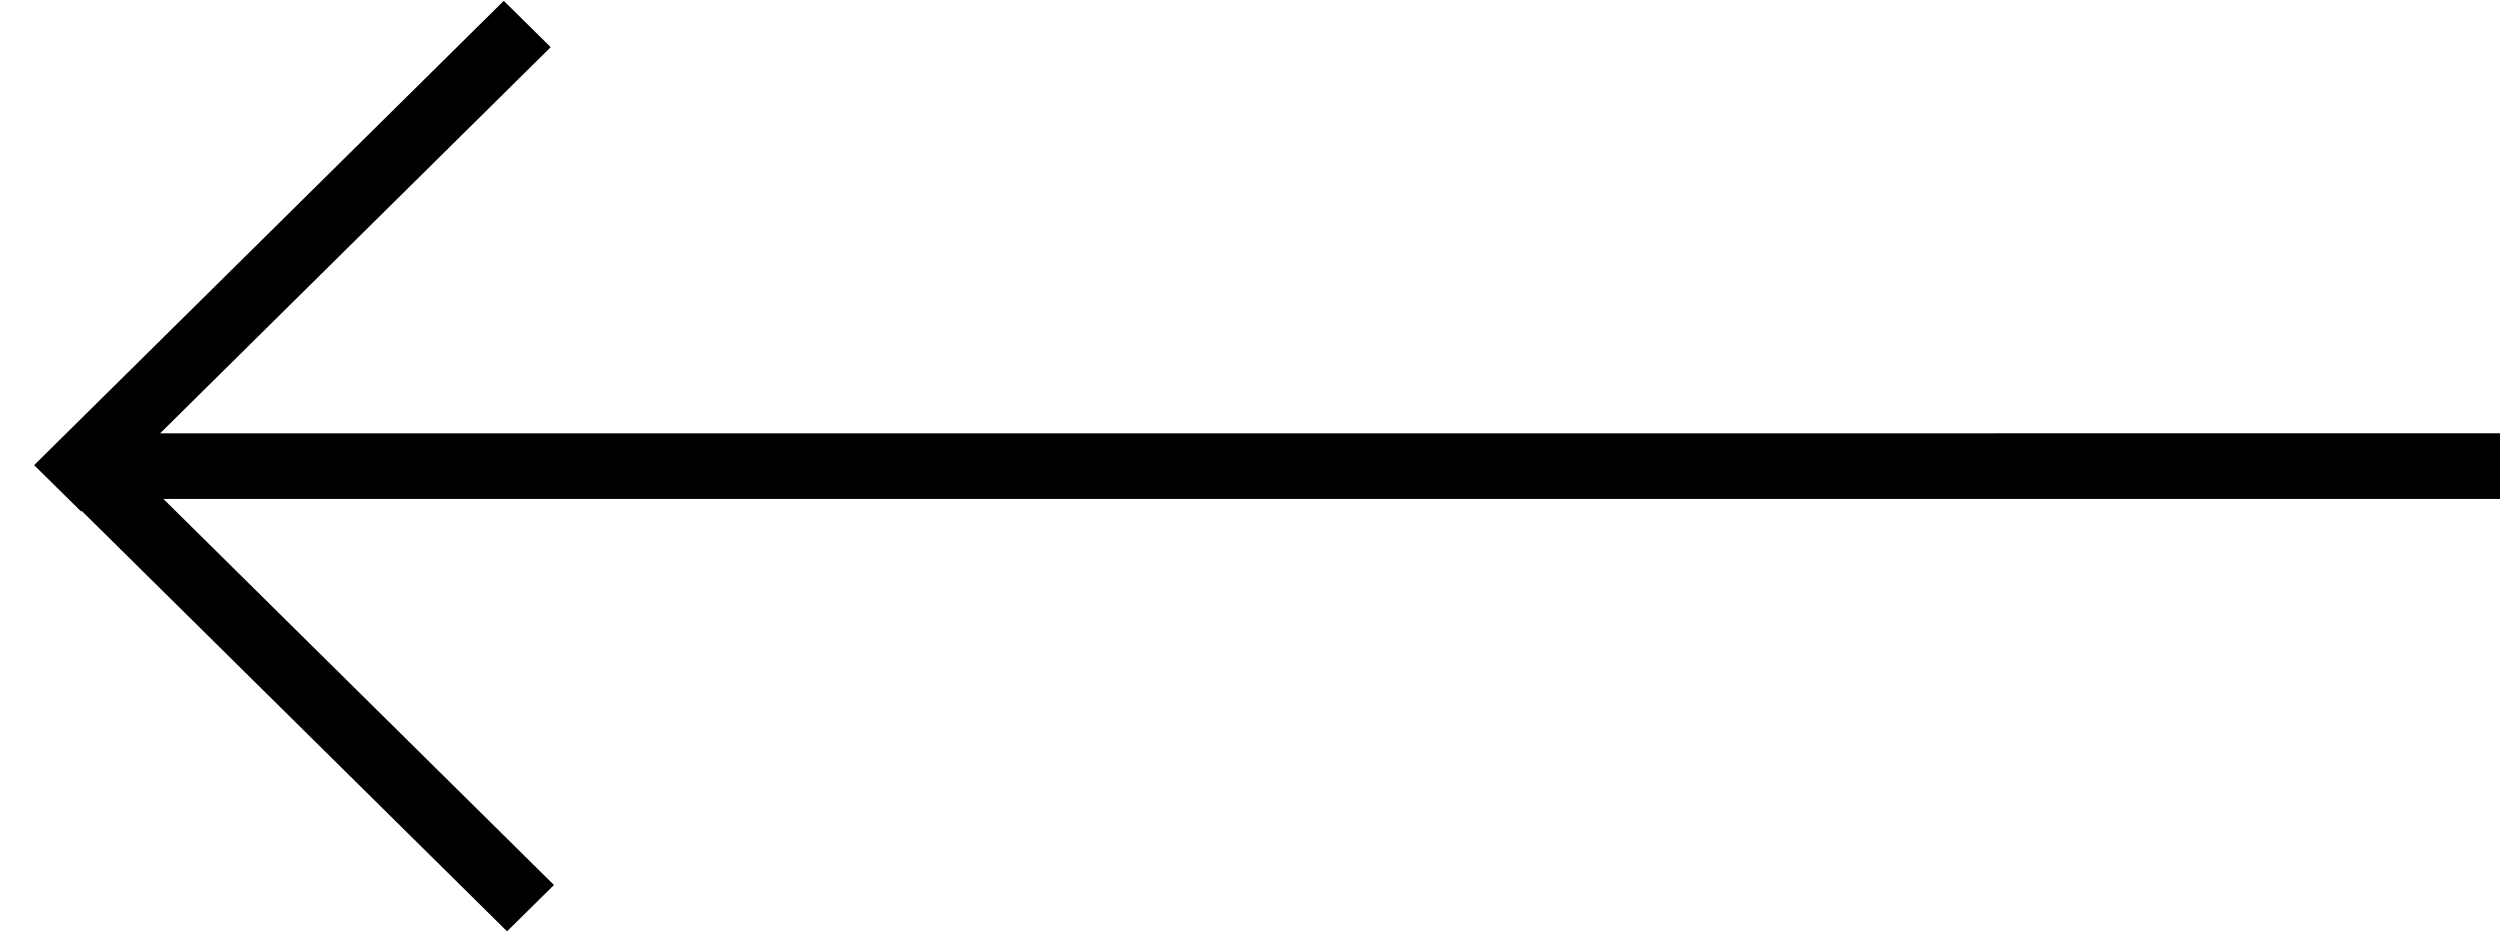 <svg width="51" height="19" xmlns="http://www.w3.org/2000/svg" fill-rule="evenodd" clip-rule="evenodd" viewBox="0 0 51 19">
   <path transform="rotate(-180 25.848,9.509) " d="m0.695,10.178l0,-1.338l47.668,0l-7.968,-7.876l0.957,-0.945l8.678,8.578l0.013,-0.012l0.957,0.944l-9.581,9.472l-0.957,-0.945l7.968,-7.878l-47.735,0.001z"/>
</svg>